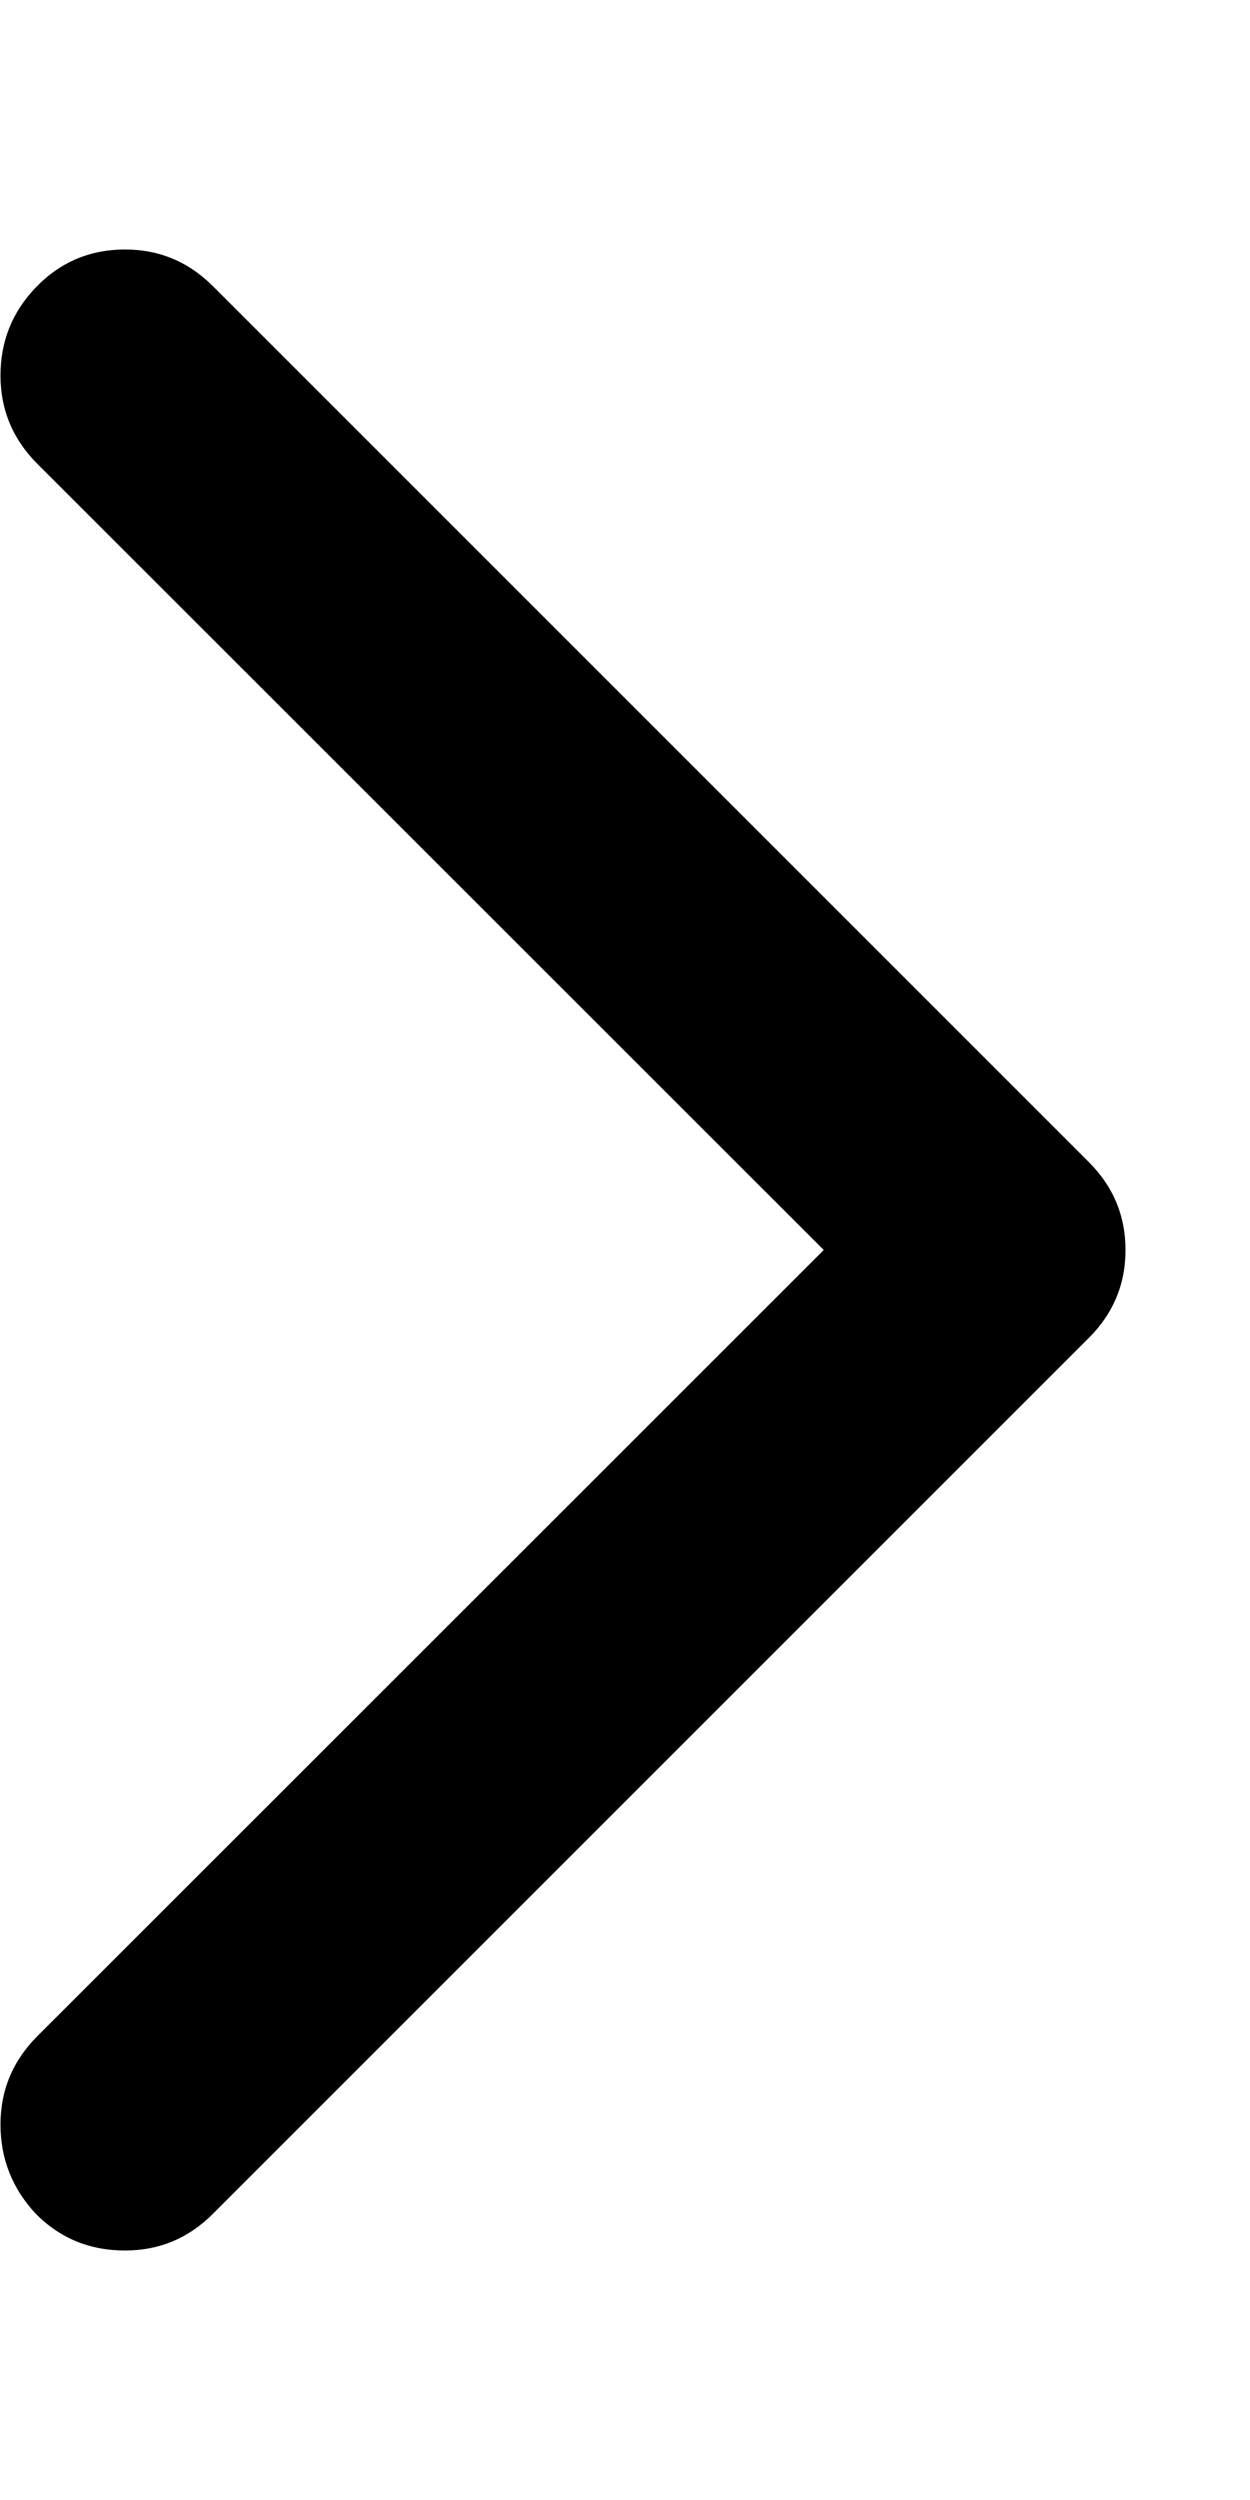 <svg width="5" height="10" viewBox="0 0 5 10" fill="none" xmlns="http://www.w3.org/2000/svg">
  <path d="M0.002 8.498C0.002 8.361 0.051 8.244 0.148 8.146L3.295 5L0.148 1.854C0.051 1.756 0.002 1.639 0.002 1.502C0.002 1.365 0.049 1.248 0.143 1.15C0.24 1.049 0.359 0.998 0.5 0.998C0.637 0.998 0.754 1.047 0.852 1.145L4.355 4.648C4.453 4.746 4.502 4.863 4.502 5C4.502 5.137 4.453 5.254 4.355 5.352L0.852 8.855C0.754 8.953 0.637 9.002 0.5 9.002C0.359 9.002 0.24 8.953 0.143 8.855C0.049 8.754 0.002 8.635 0.002 8.498Z" fill="black"/>
</svg>
